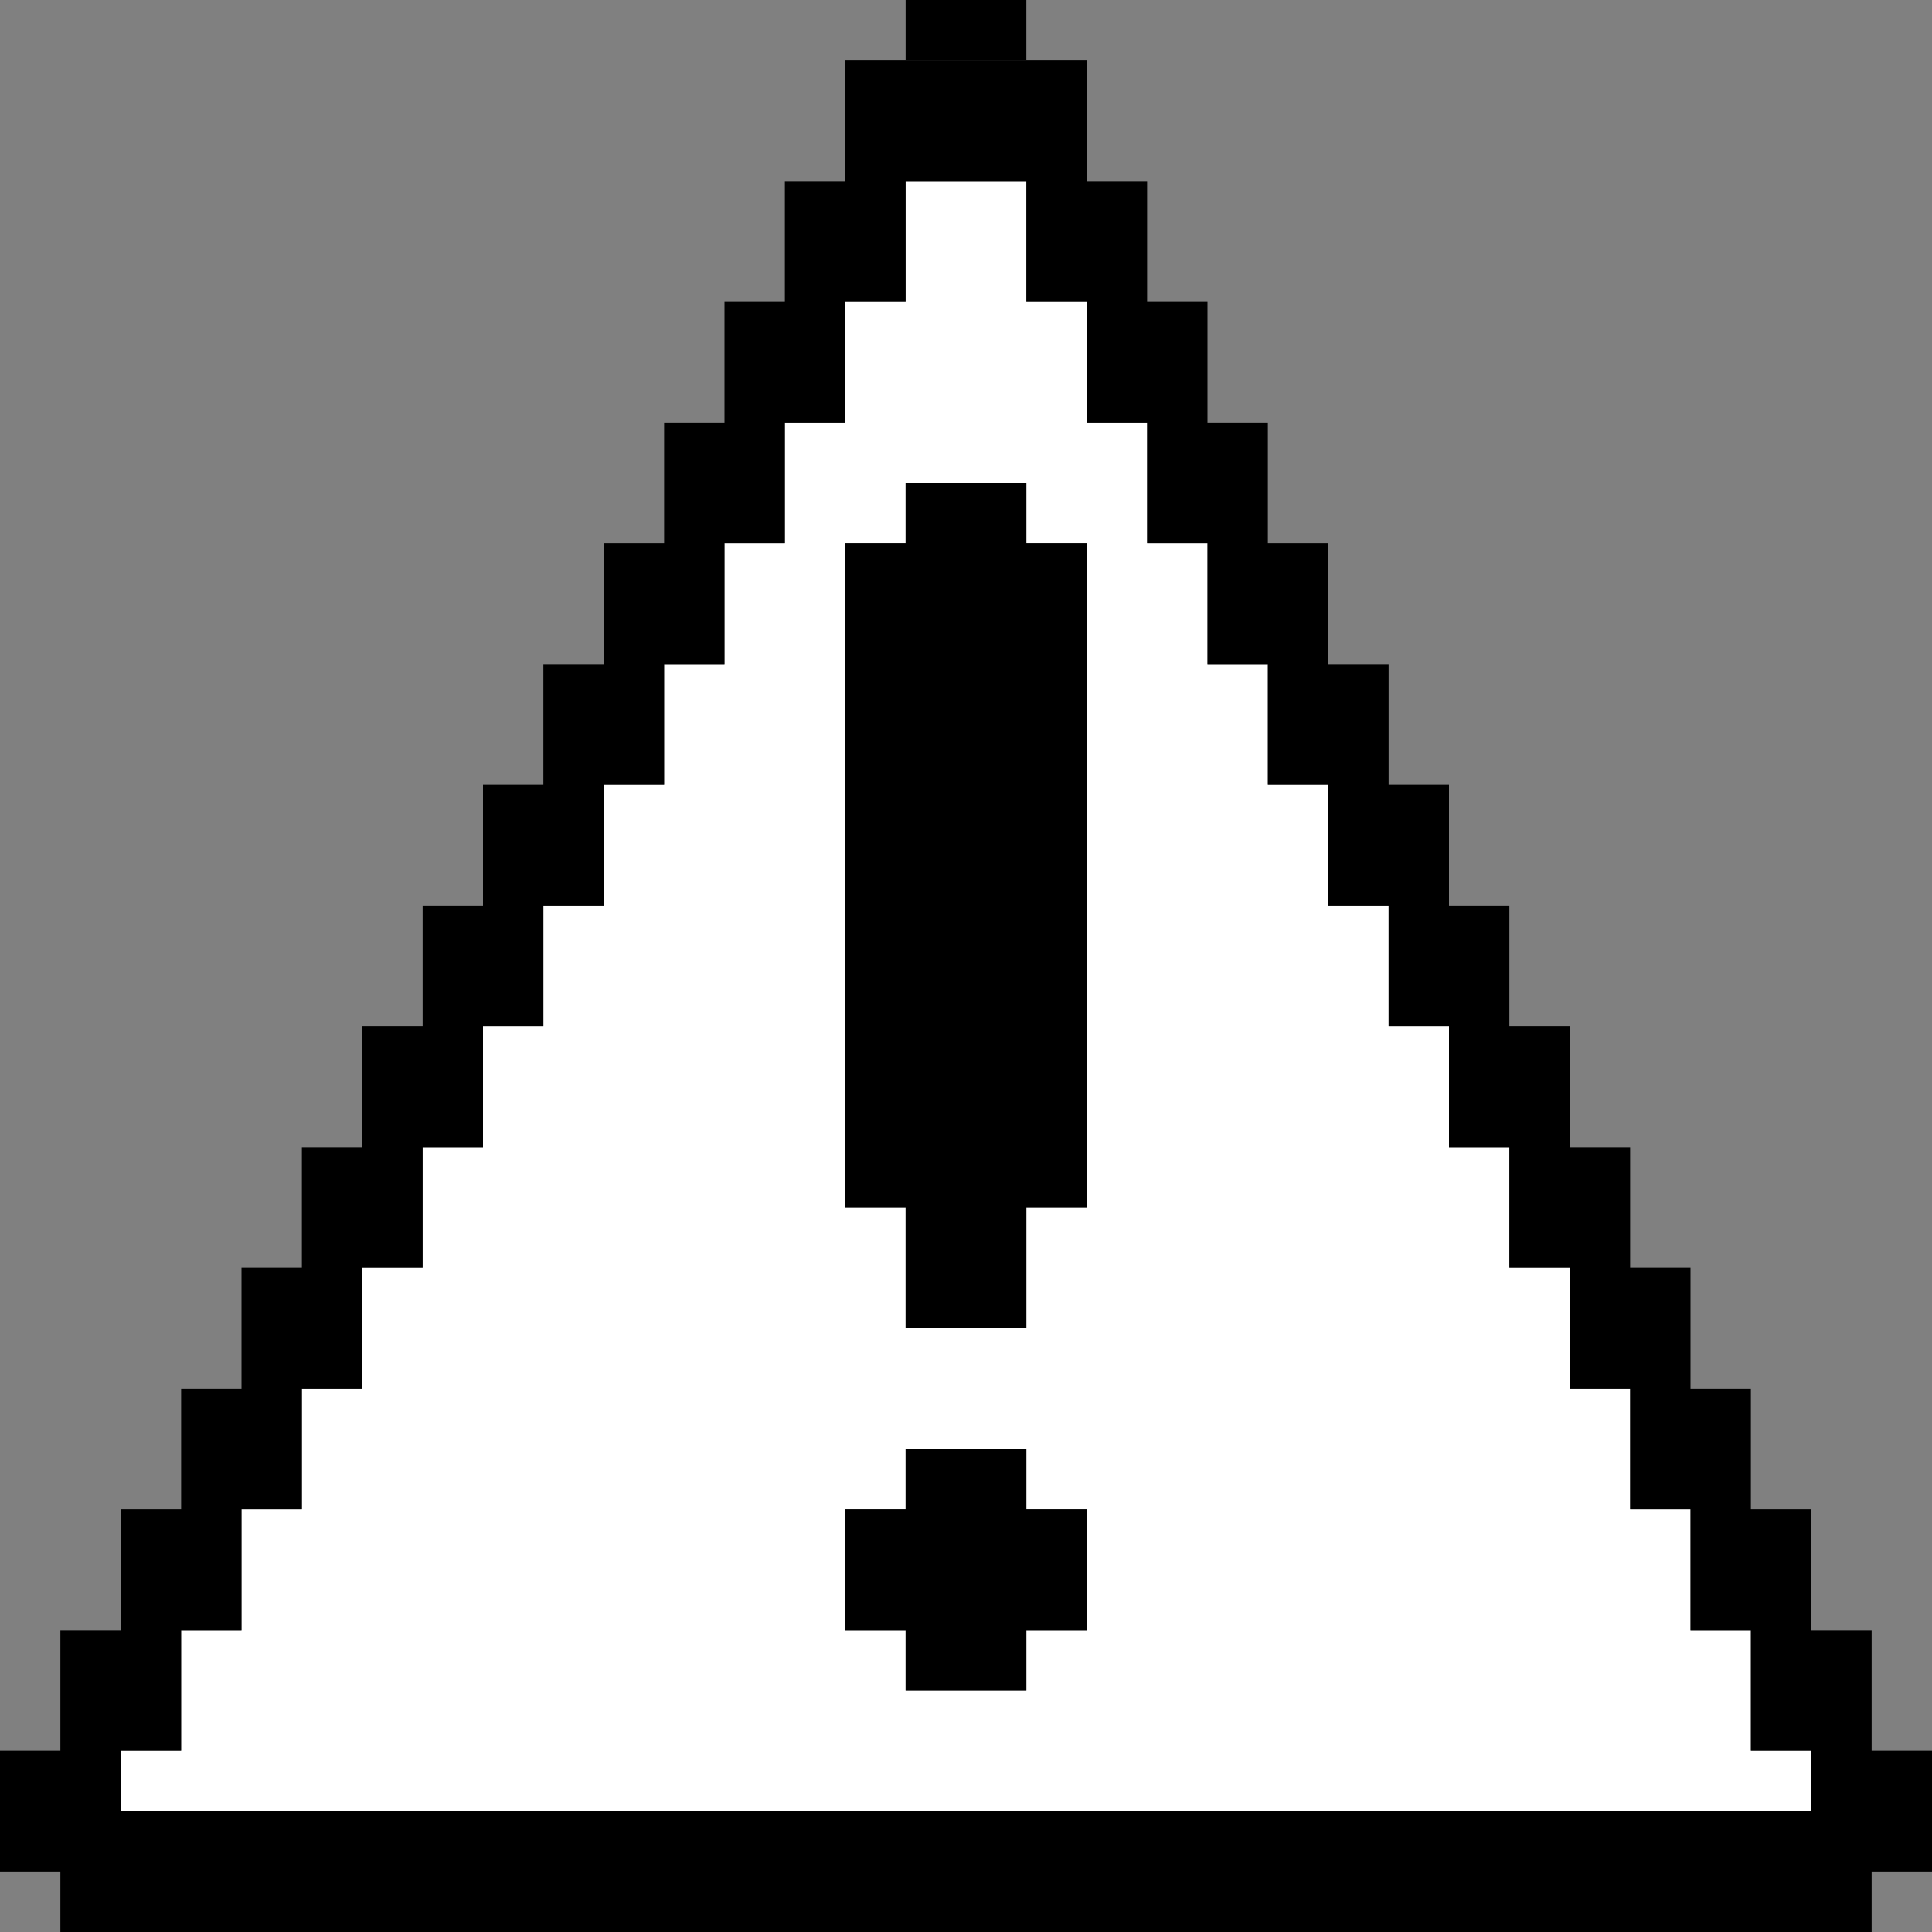 <?xml version="1.0" encoding="UTF-8"?>
<svg id="Layer_4" xmlns="http://www.w3.org/2000/svg" width="32" height="32" version="1.1" viewBox="0 0 32 32">
  <rect x="0" y="0" width="32" height="32" fill="#808080" stroke="none"/>
  <!-- Generator: Adobe Illustrator 29.4.0, SVG Export Plug-In . SVG Version: 2.1.0 Build 152)  -->
  <defs>
    <style>
      .st0 {
        fill: #fff;
      }
    </style>
  </defs>
  <path class="st0" d="M29,29v-2h-1v-2h-1v-2h-1v-2h-1v-2h-1v-2h-1v-2h-1v-2h-1v-2h-1v-2h-1v-2h-1v-2h-1v-2h-2v2h-1v2h-1v2h-1v2h-1v2h-1v2h-1v2h-1v2h-1v2h-1v2h-1v2h-1v2h-1v2h-1v1h28v-1h-1ZM9,20h1s-1,0-1,0h0ZM14,20v-11h1v-1h2v1h1v11h-1v2h-2v-2h-1ZM14,27v-2h1v-1h2v1h1v2h-1v1h-2v-1h-1Z"/>
  <g>
    <polygon points="17 8 15 8 15 9 14 9 14 20 15 20 15 22 17 22 17 20 18 20 18 9 17 9 17 8"/>
    <rect x="15" width="2" height="1"/>
    <path d="M31,29v-2h-1v-2h-1v-2h-1v-2h-1v-2h-1v-2h-1v-2h-1v-2h-1v-2h-1v-2h-1v-2h-1v-2h-1v-2h-1V1h-4v2h-1v2h-1v2h-1v2h-1v2h-1v2h-1v2h-1v2h-1v2h-1v2h-1v2h-1v2h-1v2h-1v2H0v2h1v1h30v-1h1v-2h-1ZM2,30v-1h1v-2h1v-2h1v-2h1v-2h1v-2h1v-2h1v-2h1v-2h1v-2h1v-2h1v-2h1v-2h1v-2h2v2h1v2h1v2h1v2h1v2h1v2h1v2h1v2h1v2h1v2h1v2h1v2h1v2h1v1H2Z"/>
    <polygon points="17 24 15 24 15 25 14 25 14 27 15 27 15 28 17 28 17 27 18 27 18 25 17 25 17 24"/>
  </g>
</svg>